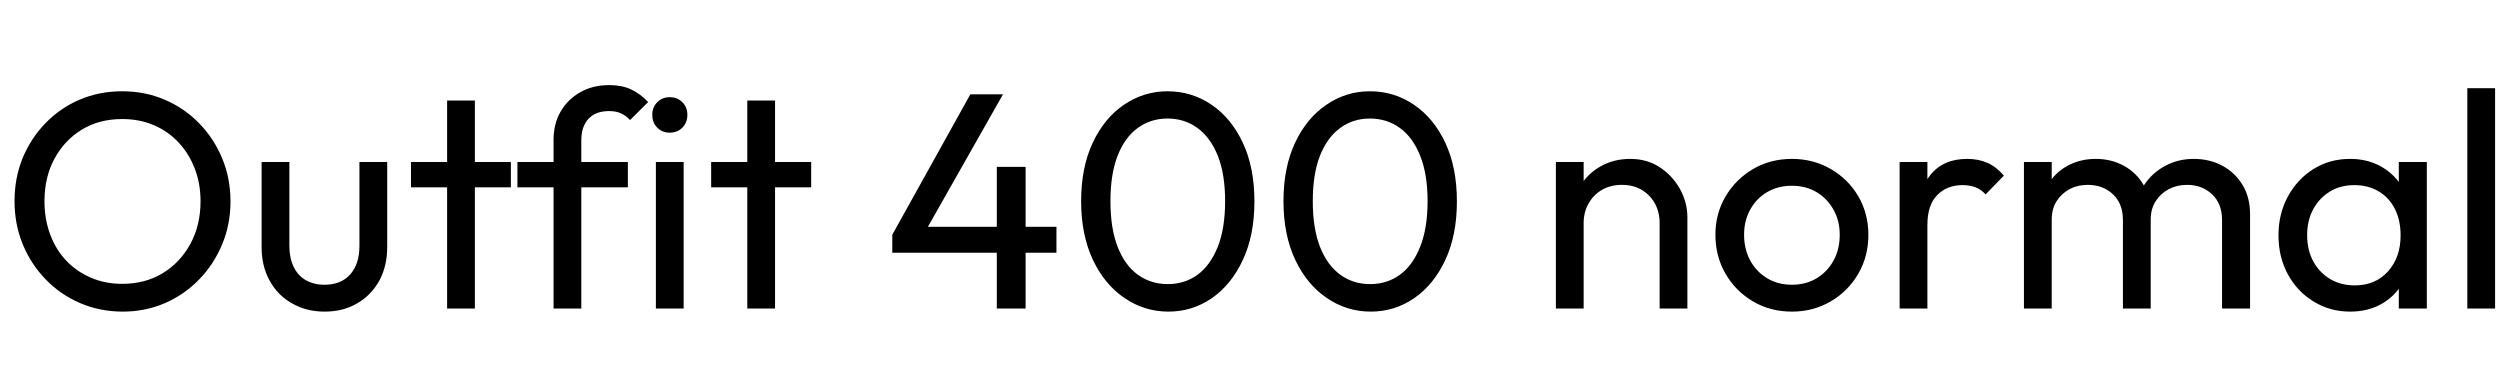 <svg xmlns="http://www.w3.org/2000/svg" xmlns:xlink="http://www.w3.org/1999/xlink" width="194.472" height="30.24"><path fill="black" d="M9.55 24.24L9.55 24.24Q7.78 24.24 6.24 23.58Q4.70 22.92 3.55 21.73Q2.40 20.54 1.76 18.98Q1.13 17.42 1.13 15.65L1.13 15.65Q1.13 13.85 1.76 12.30Q2.40 10.75 3.54 9.58Q4.68 8.40 6.20 7.75Q7.73 7.10 9.50 7.10L9.50 7.10Q11.28 7.10 12.80 7.75Q14.33 8.40 15.48 9.58Q16.63 10.75 17.28 12.31Q17.93 13.87 17.93 15.67L17.93 15.67Q17.93 17.45 17.28 19.01Q16.63 20.57 15.49 21.74Q14.35 22.92 12.83 23.58Q11.30 24.24 9.55 24.24ZM9.50 22.08L9.50 22.08Q11.30 22.08 12.66 21.25Q14.02 20.42 14.81 18.97Q15.60 17.52 15.60 15.65L15.60 15.65Q15.60 14.26 15.14 13.09Q14.69 11.93 13.87 11.06Q13.06 10.20 11.95 9.73Q10.85 9.26 9.50 9.26L9.50 9.26Q7.73 9.26 6.37 10.08Q5.02 10.90 4.24 12.34Q3.46 13.78 3.46 15.65L3.46 15.65Q3.46 17.04 3.90 18.23Q4.34 19.42 5.15 20.27Q5.95 21.12 7.07 21.60Q8.18 22.08 9.50 22.08ZM25.25 24.24L25.25 24.24Q23.83 24.24 22.72 23.60Q21.60 22.97 20.98 21.84Q20.35 20.71 20.35 19.22L20.35 19.22L20.35 12.60L22.51 12.60L22.51 19.13Q22.51 20.06 22.84 20.75Q23.16 21.43 23.78 21.79Q24.41 22.15 25.25 22.15L25.25 22.15Q26.52 22.15 27.24 21.35Q27.96 20.54 27.96 19.13L27.96 19.13L27.96 12.60L30.12 12.60L30.12 19.22Q30.12 20.71 29.50 21.84Q28.87 22.97 27.78 23.60Q26.69 24.24 25.25 24.24ZM36.94 24L34.78 24L34.78 7.82L36.94 7.82L36.94 24ZM39.74 14.57L31.97 14.57L31.97 12.60L39.74 12.60L39.74 14.57ZM45.22 24L43.06 24L43.06 10.90Q43.06 9.62 43.61 8.68Q44.16 7.73 45.13 7.18Q46.10 6.62 47.40 6.62L47.40 6.62Q48.38 6.62 49.10 6.96Q49.82 7.30 50.42 7.94L50.42 7.94L49.01 9.34Q48.70 9 48.31 8.82Q47.93 8.64 47.38 8.64L47.38 8.64Q46.34 8.64 45.78 9.24Q45.22 9.84 45.22 10.90L45.22 10.90L45.22 24ZM48.84 14.57L40.25 14.57L40.25 12.60L48.84 12.60L48.84 14.57ZM53.18 24L51.02 24L51.02 12.60L53.18 12.60L53.18 24ZM52.10 10.32L52.10 10.32Q51.50 10.32 51.12 9.92Q50.74 9.53 50.74 8.93L50.74 8.93Q50.74 8.35 51.12 7.96Q51.50 7.56 52.10 7.56L52.10 7.56Q52.70 7.56 53.09 7.96Q53.47 8.35 53.47 8.93L53.47 8.93Q53.47 9.53 53.09 9.92Q52.70 10.32 52.10 10.32ZM60.29 24L58.13 24L58.13 7.82L60.29 7.82L60.29 24ZM63.10 14.57L55.32 14.57L55.32 12.60L63.10 12.60L63.10 14.57ZM71.83 18.26L69.41 18.26L75.48 7.34L78.02 7.34L71.83 18.26ZM82.18 19.66L69.41 19.66L69.41 18.26L70.37 17.64L82.18 17.64L82.18 19.66ZM79.78 24L77.54 24L77.54 12.98L79.78 12.98L79.78 24ZM90.89 24.24L90.89 24.24Q89.02 24.24 87.47 23.18Q85.92 22.13 85.01 20.20Q84.10 18.26 84.10 15.65L84.10 15.65Q84.10 13.03 85.00 11.11Q85.90 9.19 87.43 8.15Q88.97 7.10 90.82 7.10L90.82 7.10Q92.71 7.10 94.25 8.15Q95.78 9.19 96.68 11.11Q97.58 13.03 97.58 15.67L97.58 15.67Q97.58 18.29 96.68 20.22Q95.78 22.15 94.26 23.20Q92.74 24.24 90.89 24.24ZM90.84 22.10L90.84 22.10Q92.16 22.10 93.16 21.37Q94.15 20.64 94.73 19.20Q95.30 17.76 95.30 15.65L95.30 15.65Q95.30 13.54 94.73 12.11Q94.15 10.68 93.14 9.95Q92.14 9.22 90.82 9.22L90.82 9.22Q89.52 9.22 88.51 9.95Q87.50 10.68 86.94 12.11Q86.38 13.54 86.38 15.65L86.38 15.65Q86.38 17.76 86.94 19.20Q87.50 20.64 88.51 21.37Q89.52 22.10 90.84 22.10ZM106.63 24.24L106.63 24.24Q104.76 24.24 103.21 23.18Q101.66 22.13 100.75 20.20Q99.84 18.26 99.84 15.65L99.84 15.65Q99.84 13.03 100.74 11.11Q101.64 9.19 103.18 8.15Q104.71 7.10 106.56 7.10L106.56 7.10Q108.46 7.10 109.99 8.15Q111.53 9.19 112.43 11.11Q113.33 13.03 113.33 15.67L113.33 15.67Q113.33 18.29 112.43 20.22Q111.53 22.15 110.00 23.20Q108.48 24.24 106.63 24.24ZM106.58 22.10L106.58 22.10Q107.90 22.10 108.90 21.37Q109.90 20.64 110.47 19.20Q111.05 17.76 111.05 15.65L111.05 15.65Q111.05 13.54 110.47 12.11Q109.90 10.68 108.89 9.95Q107.88 9.22 106.56 9.22L106.56 9.22Q105.26 9.22 104.26 9.95Q103.25 10.68 102.68 12.11Q102.12 13.54 102.12 15.65L102.12 15.65Q102.12 17.76 102.68 19.20Q103.25 20.64 104.26 21.37Q105.26 22.10 106.58 22.10ZM131.26 24L129.10 24L129.10 17.35Q129.10 16.06 128.28 15.22Q127.46 14.38 126.17 14.38L126.17 14.38Q125.30 14.38 124.63 14.76Q123.96 15.14 123.58 15.82Q123.19 16.49 123.19 17.35L123.19 17.35L122.30 16.85Q122.30 15.55 122.88 14.54Q123.46 13.54 124.49 12.95Q125.52 12.36 126.82 12.36L126.82 12.36Q128.11 12.36 129.11 13.01Q130.10 13.66 130.68 14.70Q131.26 15.74 131.26 16.92L131.26 16.92L131.26 24ZM123.19 24L121.03 24L121.03 12.60L123.19 12.60L123.19 24ZM139.39 24.24L139.39 24.24Q137.71 24.24 136.37 23.45Q135.02 22.66 134.23 21.30Q133.44 19.94 133.44 18.26L133.44 18.26Q133.44 16.61 134.23 15.28Q135.02 13.94 136.37 13.15Q137.71 12.36 139.39 12.36L139.39 12.36Q141.05 12.36 142.40 13.14Q143.76 13.92 144.55 15.26Q145.34 16.61 145.34 18.26L145.34 18.26Q145.34 19.94 144.55 21.30Q143.76 22.66 142.40 23.45Q141.05 24.24 139.39 24.24ZM139.39 22.15L139.39 22.15Q140.47 22.15 141.31 21.65Q142.15 21.14 142.63 20.27Q143.11 19.39 143.11 18.26L143.11 18.26Q143.11 17.16 142.62 16.30Q142.13 15.43 141.30 14.94Q140.47 14.45 139.39 14.45L139.39 14.45Q138.31 14.45 137.47 14.94Q136.63 15.43 136.15 16.30Q135.67 17.16 135.67 18.26L135.67 18.26Q135.67 19.39 136.15 20.27Q136.63 21.14 137.47 21.65Q138.31 22.15 139.39 22.15ZM149.93 24L147.77 24L147.77 12.60L149.93 12.60L149.93 24ZM149.93 17.50L149.93 17.50L149.11 17.14Q149.11 14.95 150.12 13.66Q151.13 12.36 153.02 12.36L153.02 12.36Q153.89 12.36 154.58 12.66Q155.28 12.96 155.88 13.66L155.88 13.66L154.46 15.12Q154.10 14.74 153.67 14.57Q153.24 14.40 152.66 14.40L152.66 14.40Q151.46 14.40 150.70 15.17Q149.93 15.94 149.93 17.50ZM159.60 24L157.44 24L157.44 12.60L159.60 12.60L159.60 24ZM167.30 24L165.14 24L165.14 17.11Q165.14 15.84 164.36 15.11Q163.58 14.38 162.41 14.38L162.41 14.38Q161.62 14.38 160.99 14.71Q160.37 15.05 159.98 15.65Q159.60 16.25 159.60 17.09L159.60 17.09L158.71 16.66Q158.71 15.36 159.28 14.40Q159.84 13.44 160.82 12.90Q161.81 12.36 163.03 12.36L163.03 12.36Q164.23 12.36 165.20 12.89Q166.18 13.42 166.74 14.38Q167.30 15.34 167.30 16.66L167.30 16.66L167.30 24ZM175.03 24L172.85 24L172.85 17.11Q172.85 15.84 172.07 15.11Q171.29 14.38 170.14 14.38L170.14 14.38Q169.34 14.38 168.71 14.71Q168.07 15.05 167.69 15.65Q167.30 16.25 167.30 17.09L167.30 17.09L166.08 16.66Q166.15 15.34 166.79 14.39Q167.42 13.44 168.43 12.90Q169.44 12.36 170.64 12.36L170.64 12.36Q171.89 12.36 172.87 12.89Q173.86 13.42 174.44 14.38Q175.03 15.34 175.03 16.68L175.03 16.68L175.03 24ZM182.81 24.24L182.81 24.24Q181.25 24.24 179.98 23.46Q178.70 22.68 177.97 21.34Q177.24 19.99 177.24 18.31L177.24 18.31Q177.24 16.63 177.97 15.29Q178.70 13.94 179.96 13.15Q181.22 12.36 182.81 12.36L182.81 12.36Q184.10 12.36 185.12 12.90Q186.14 13.44 186.77 14.39Q187.39 15.34 187.46 16.58L187.46 16.58L187.46 20.02Q187.39 21.24 186.78 22.20Q186.17 23.16 185.15 23.70Q184.13 24.24 182.81 24.24ZM183.17 22.20L183.17 22.20Q184.78 22.20 185.76 21.11Q186.74 20.02 186.74 18.31L186.74 18.31Q186.74 17.14 186.30 16.26Q185.86 15.38 185.04 14.89Q184.22 14.40 183.14 14.40L183.14 14.40Q182.06 14.40 181.24 14.90Q180.41 15.41 179.94 16.28Q179.47 17.16 179.47 18.29L179.47 18.29Q179.47 19.44 179.94 20.32Q180.41 21.19 181.25 21.70Q182.09 22.20 183.17 22.20ZM188.78 24L186.60 24L186.60 20.93L187.01 18.14L186.60 15.38L186.60 12.60L188.78 12.60L188.78 24ZM194.09 24L191.93 24L191.93 6.86L194.09 6.86L194.09 24Z"/></svg>